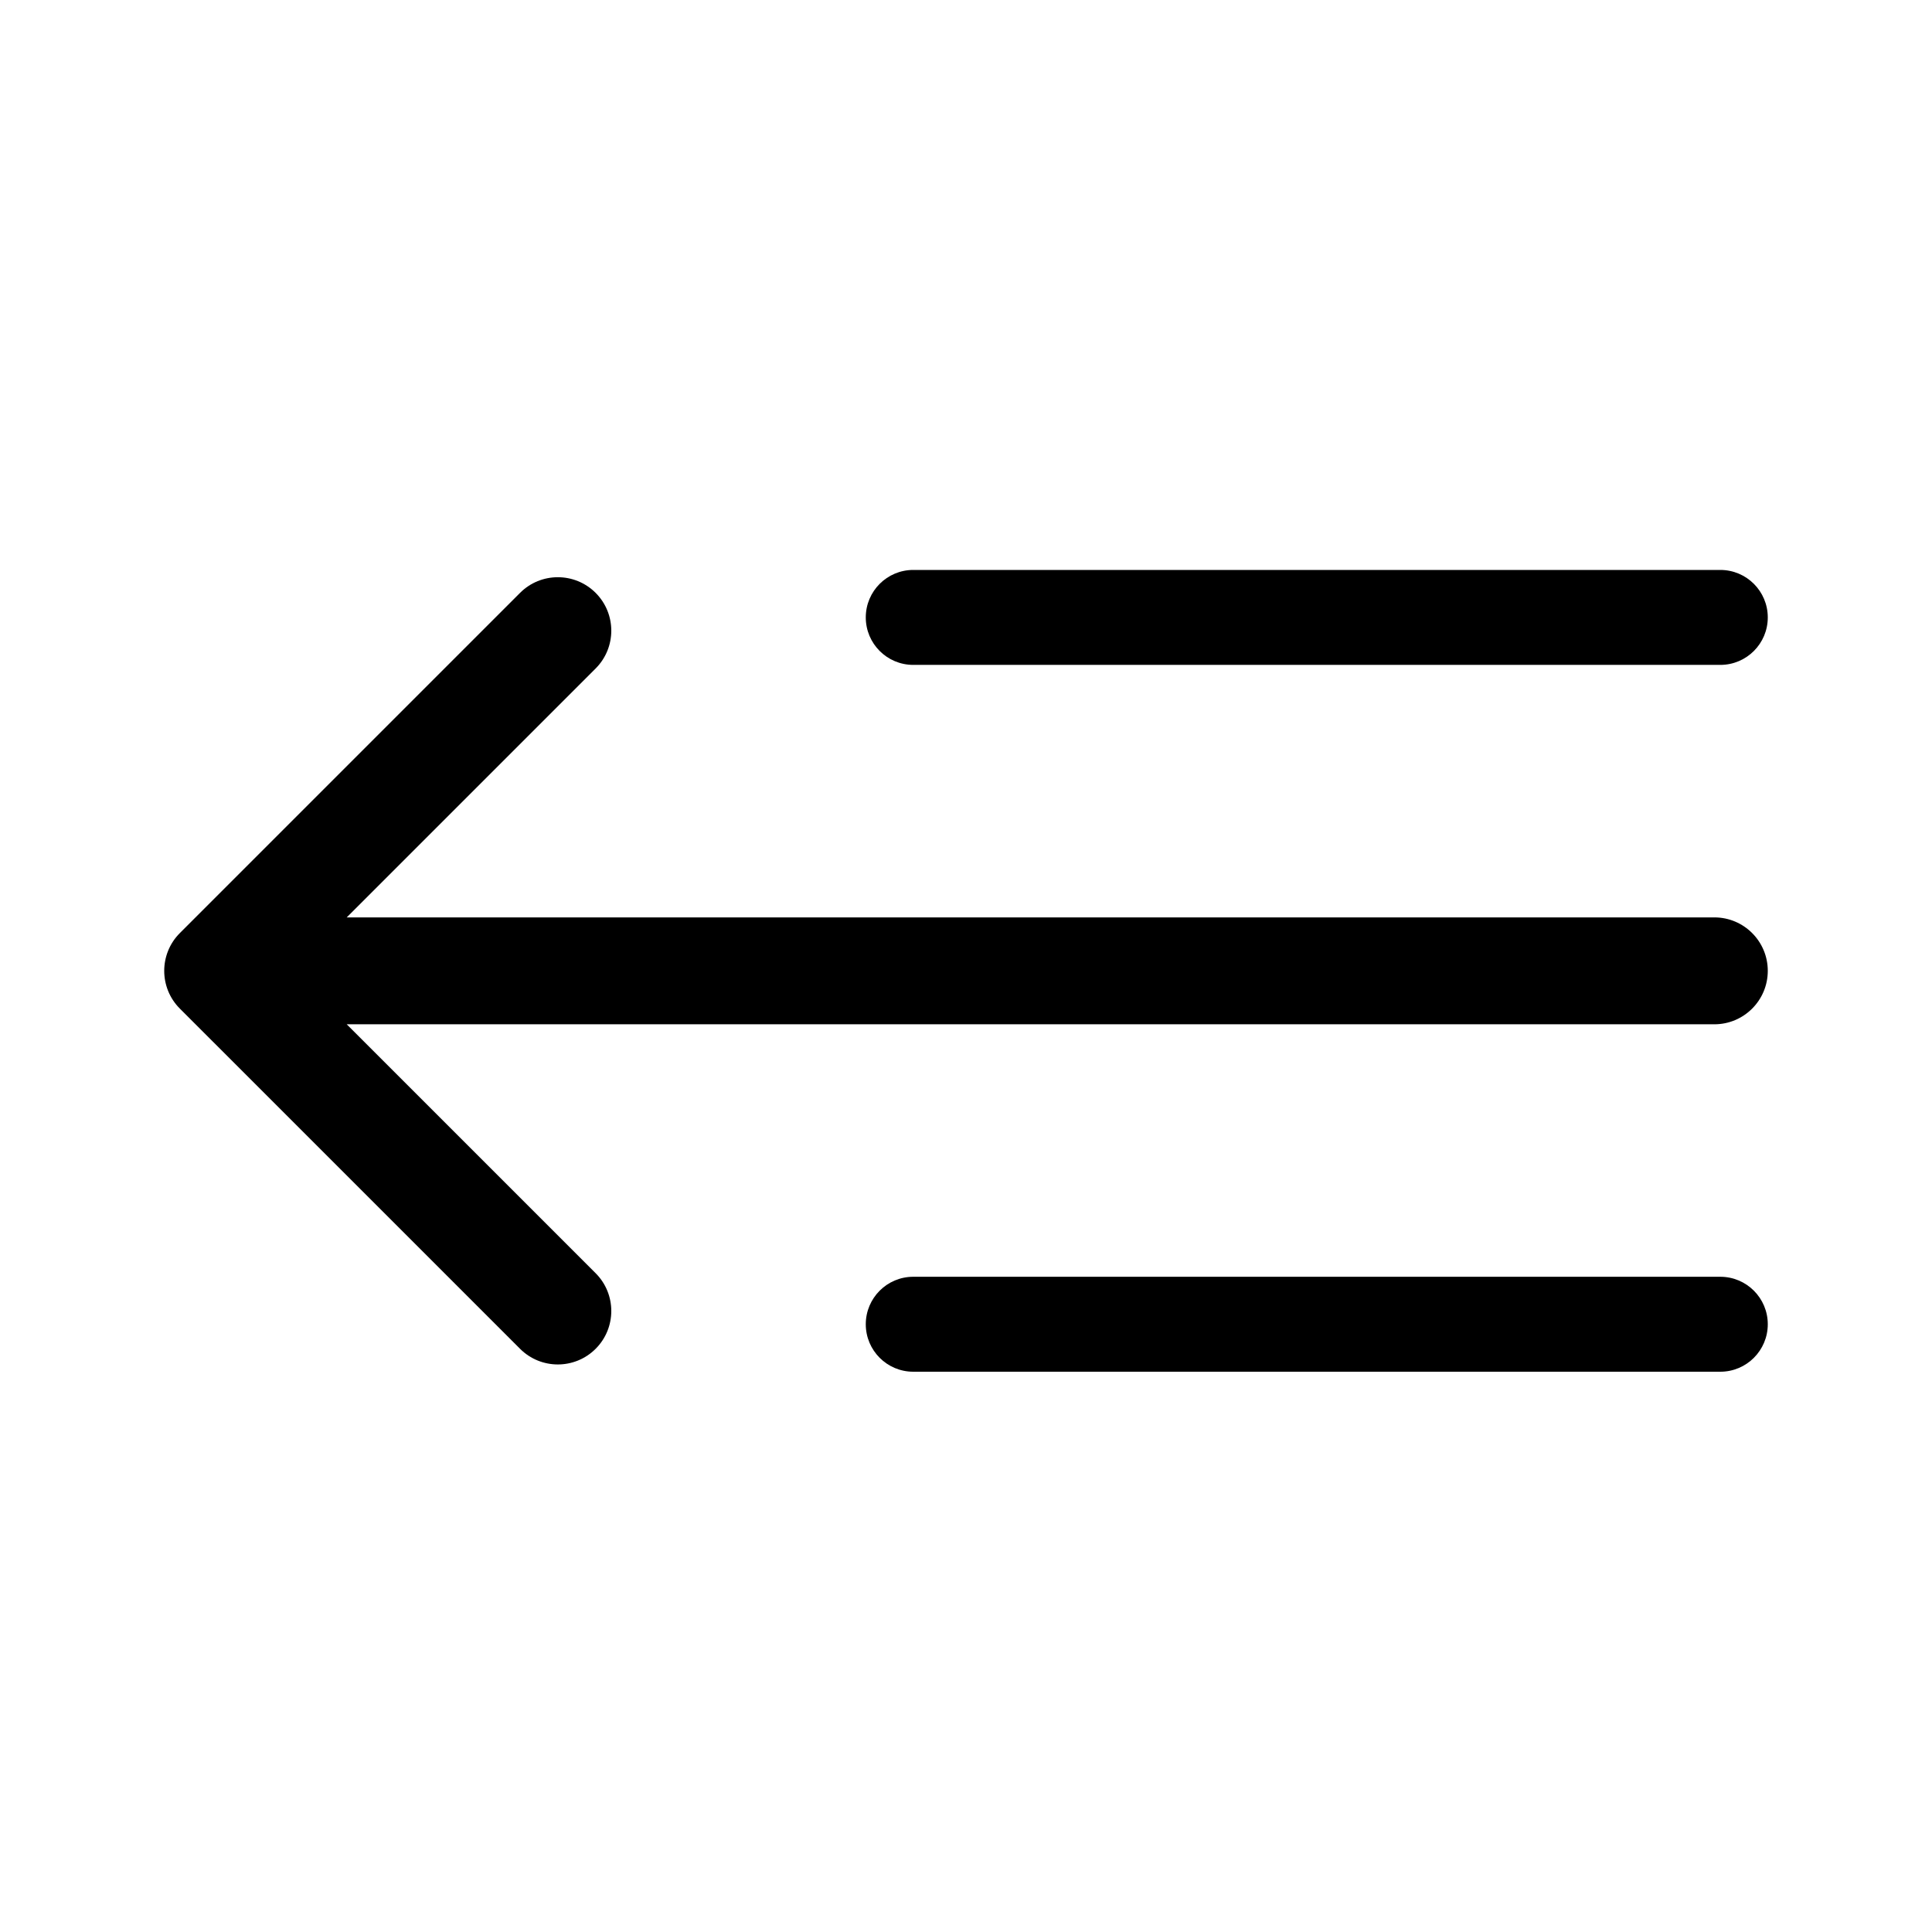 <svg width="200" height="200" viewBox="0 0 200 200" fill="none" xmlns="http://www.w3.org/2000/svg">
<path fill-rule="evenodd" clip-rule="evenodd" d="M183 137.086C183 139.8 180.8 142 178.086 142H94.54C91.825 142 89.625 139.8 89.625 137.086C89.625 134.371 91.825 132.171 94.54 132.171H178.086C180.8 132.171 183 134.371 183 137.086Z" fill="black"/>
<path fill-rule="evenodd" clip-rule="evenodd" d="M53.835 139.627L18.621 104.413C16.46 102.253 16.46 98.749 18.621 96.588L53.835 61.374C55.995 59.213 59.499 59.213 61.66 61.374C63.821 63.535 63.821 67.039 61.66 69.2L35.892 94.968L177.467 94.968C180.523 94.968 183 97.445 183 100.501C183 103.557 180.523 106.034 177.467 106.034L35.892 106.034L61.66 131.802C63.821 133.963 63.821 137.466 61.66 139.627C59.499 141.788 55.995 141.788 53.835 139.627Z" fill="black"/>
<path fill-rule="evenodd" clip-rule="evenodd" d="M183 63.915C183 66.629 180.8 68.829 178.086 68.829L94.54 68.829C91.825 68.829 89.625 66.629 89.625 63.915C89.625 61.2 91.825 59 94.54 59L178.086 59C180.8 59 183 61.2 183 63.915Z" fill="black"/>
</svg>
